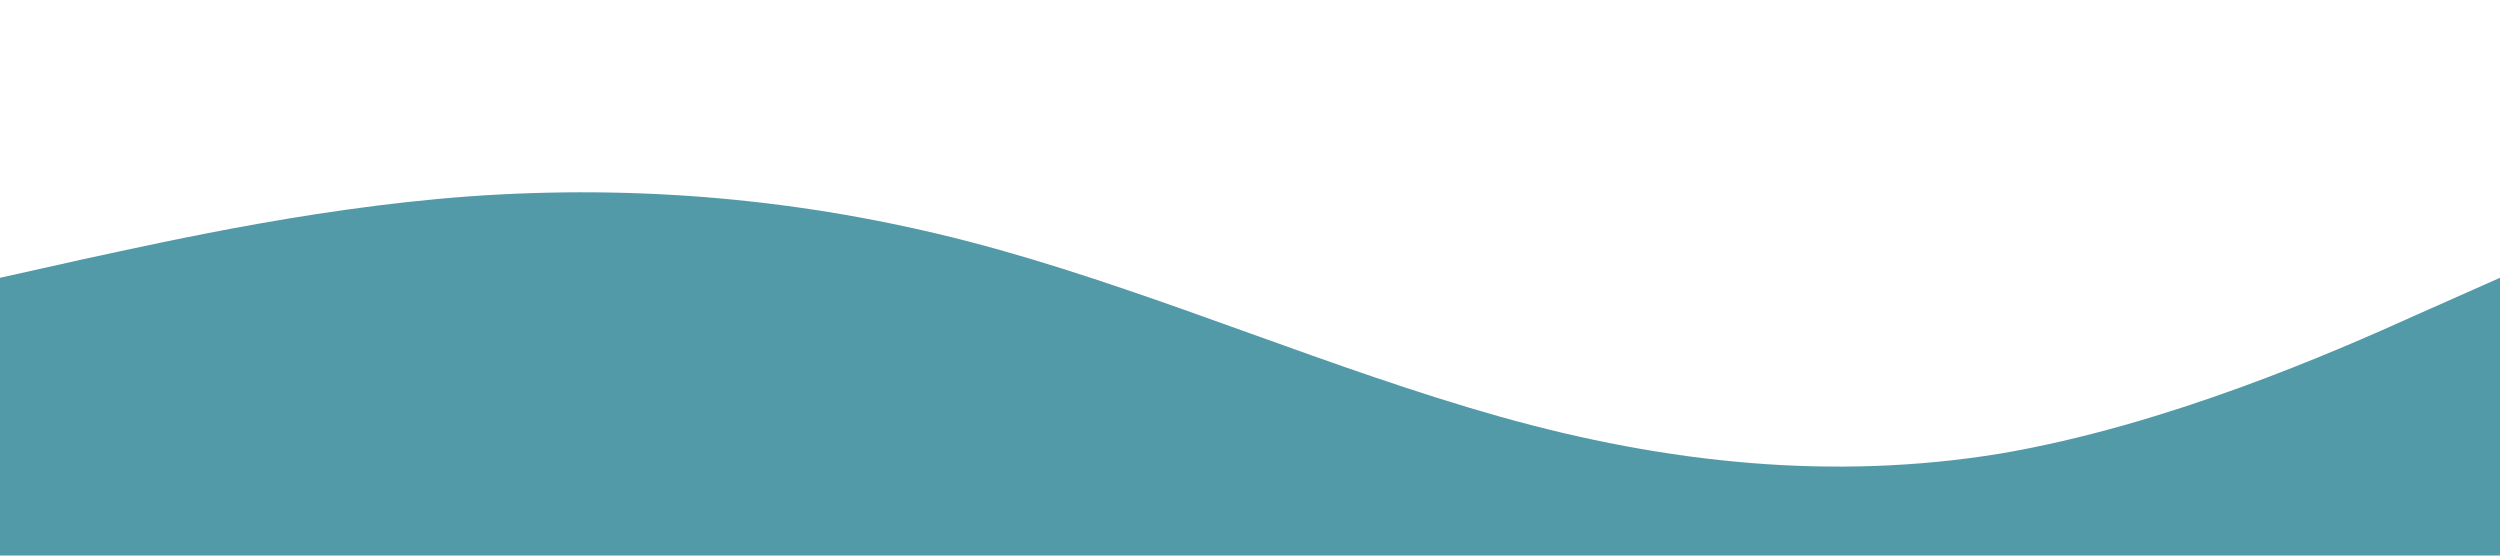 <?xml version="1.0" standalone="no"?><svg xmlns="http://www.w3.org/2000/svg" viewBox="0 0 1440 320"><path fill="#539aa9" fill-opacity="2" d="M0,160L48,149.3C96,139,192,117,288,112C384,107,480,117,576,144C672,171,768,213,864,240C960,267,1056,277,1152,261.3C1248,245,1344,203,1392,181.3L1440,160L1440,320L1392,320C1344,320,1248,320,1152,320C1056,320,960,320,864,320C768,320,672,320,576,320C480,320,384,320,288,320C192,320,96,320,48,320L0,320Z"></path></svg>